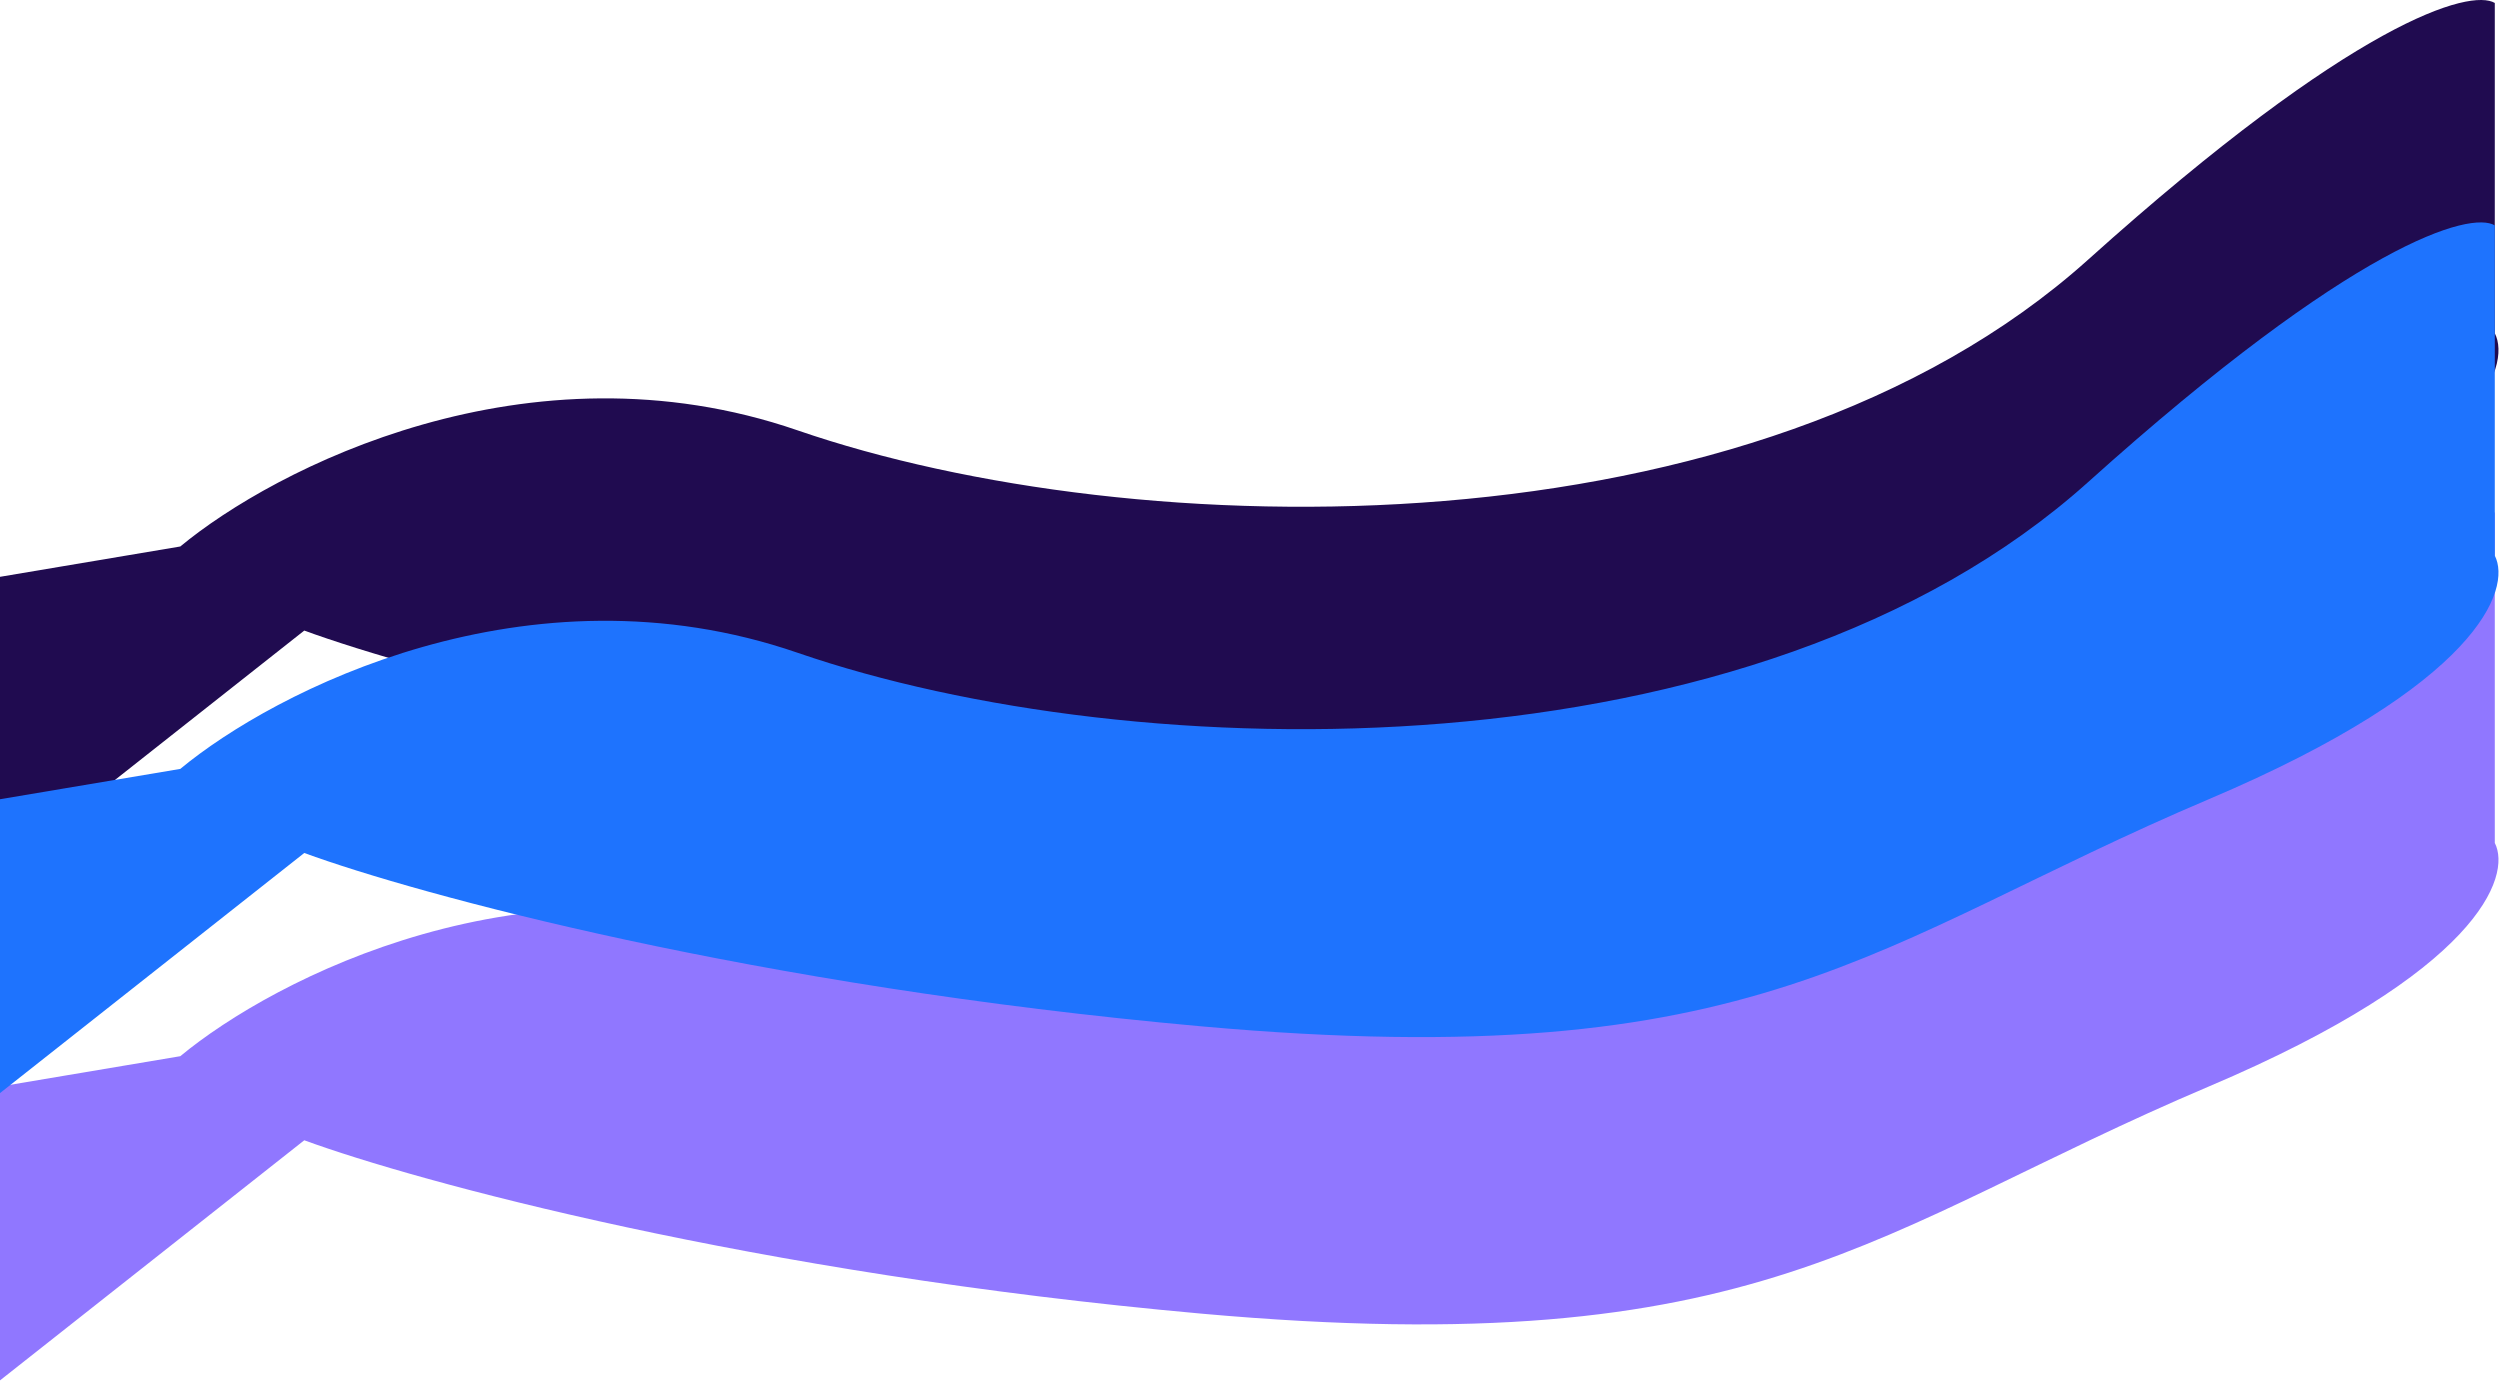 <svg width="1442" height="797" viewBox="0 0 1442 797" fill="none" xmlns="http://www.w3.org/2000/svg">
<path d="M460 542.211C304.4 488.611 157.833 564.545 104 609.211L0 626.711V796.211L175.5 657.711C240.167 681.378 434.2 734.511 693 757.711C1016.5 786.711 1079.5 709.211 1274 626.711C1429.6 560.711 1448.83 505.545 1439 486.211V295.711C1425 287.378 1358.5 305.311 1204.5 443.711C1012 616.711 654.5 609.212 460 542.211Z" fill="#9077FF"/>
<path d="M460 248.211C304.4 194.611 157.833 270.545 104 315.211L0 332.711V502.211L175.5 363.711C240.167 387.378 434.2 440.511 693 463.711C1016.5 492.711 1079.5 415.211 1274 332.711C1429.6 266.711 1448.83 211.545 1439 192.211V1.711C1425 -6.622 1358.5 11.312 1204.5 149.711C1012 322.711 654.5 315.211 460 248.211Z" fill="#200B50"/>
<path d="M460 376.5C304.4 322.9 157.833 398.833 104 443.5L0 461V630.5L175.5 492C240.167 515.667 434.2 568.8 693 592C1016.5 621 1079.5 543.5 1274 461C1429.6 395 1448.83 339.833 1439 320.5V130C1425 121.667 1358.5 139.6 1204.5 278C1012 451 654.5 443.5 460 376.5Z" fill="#1E73FE"/>
</svg>
